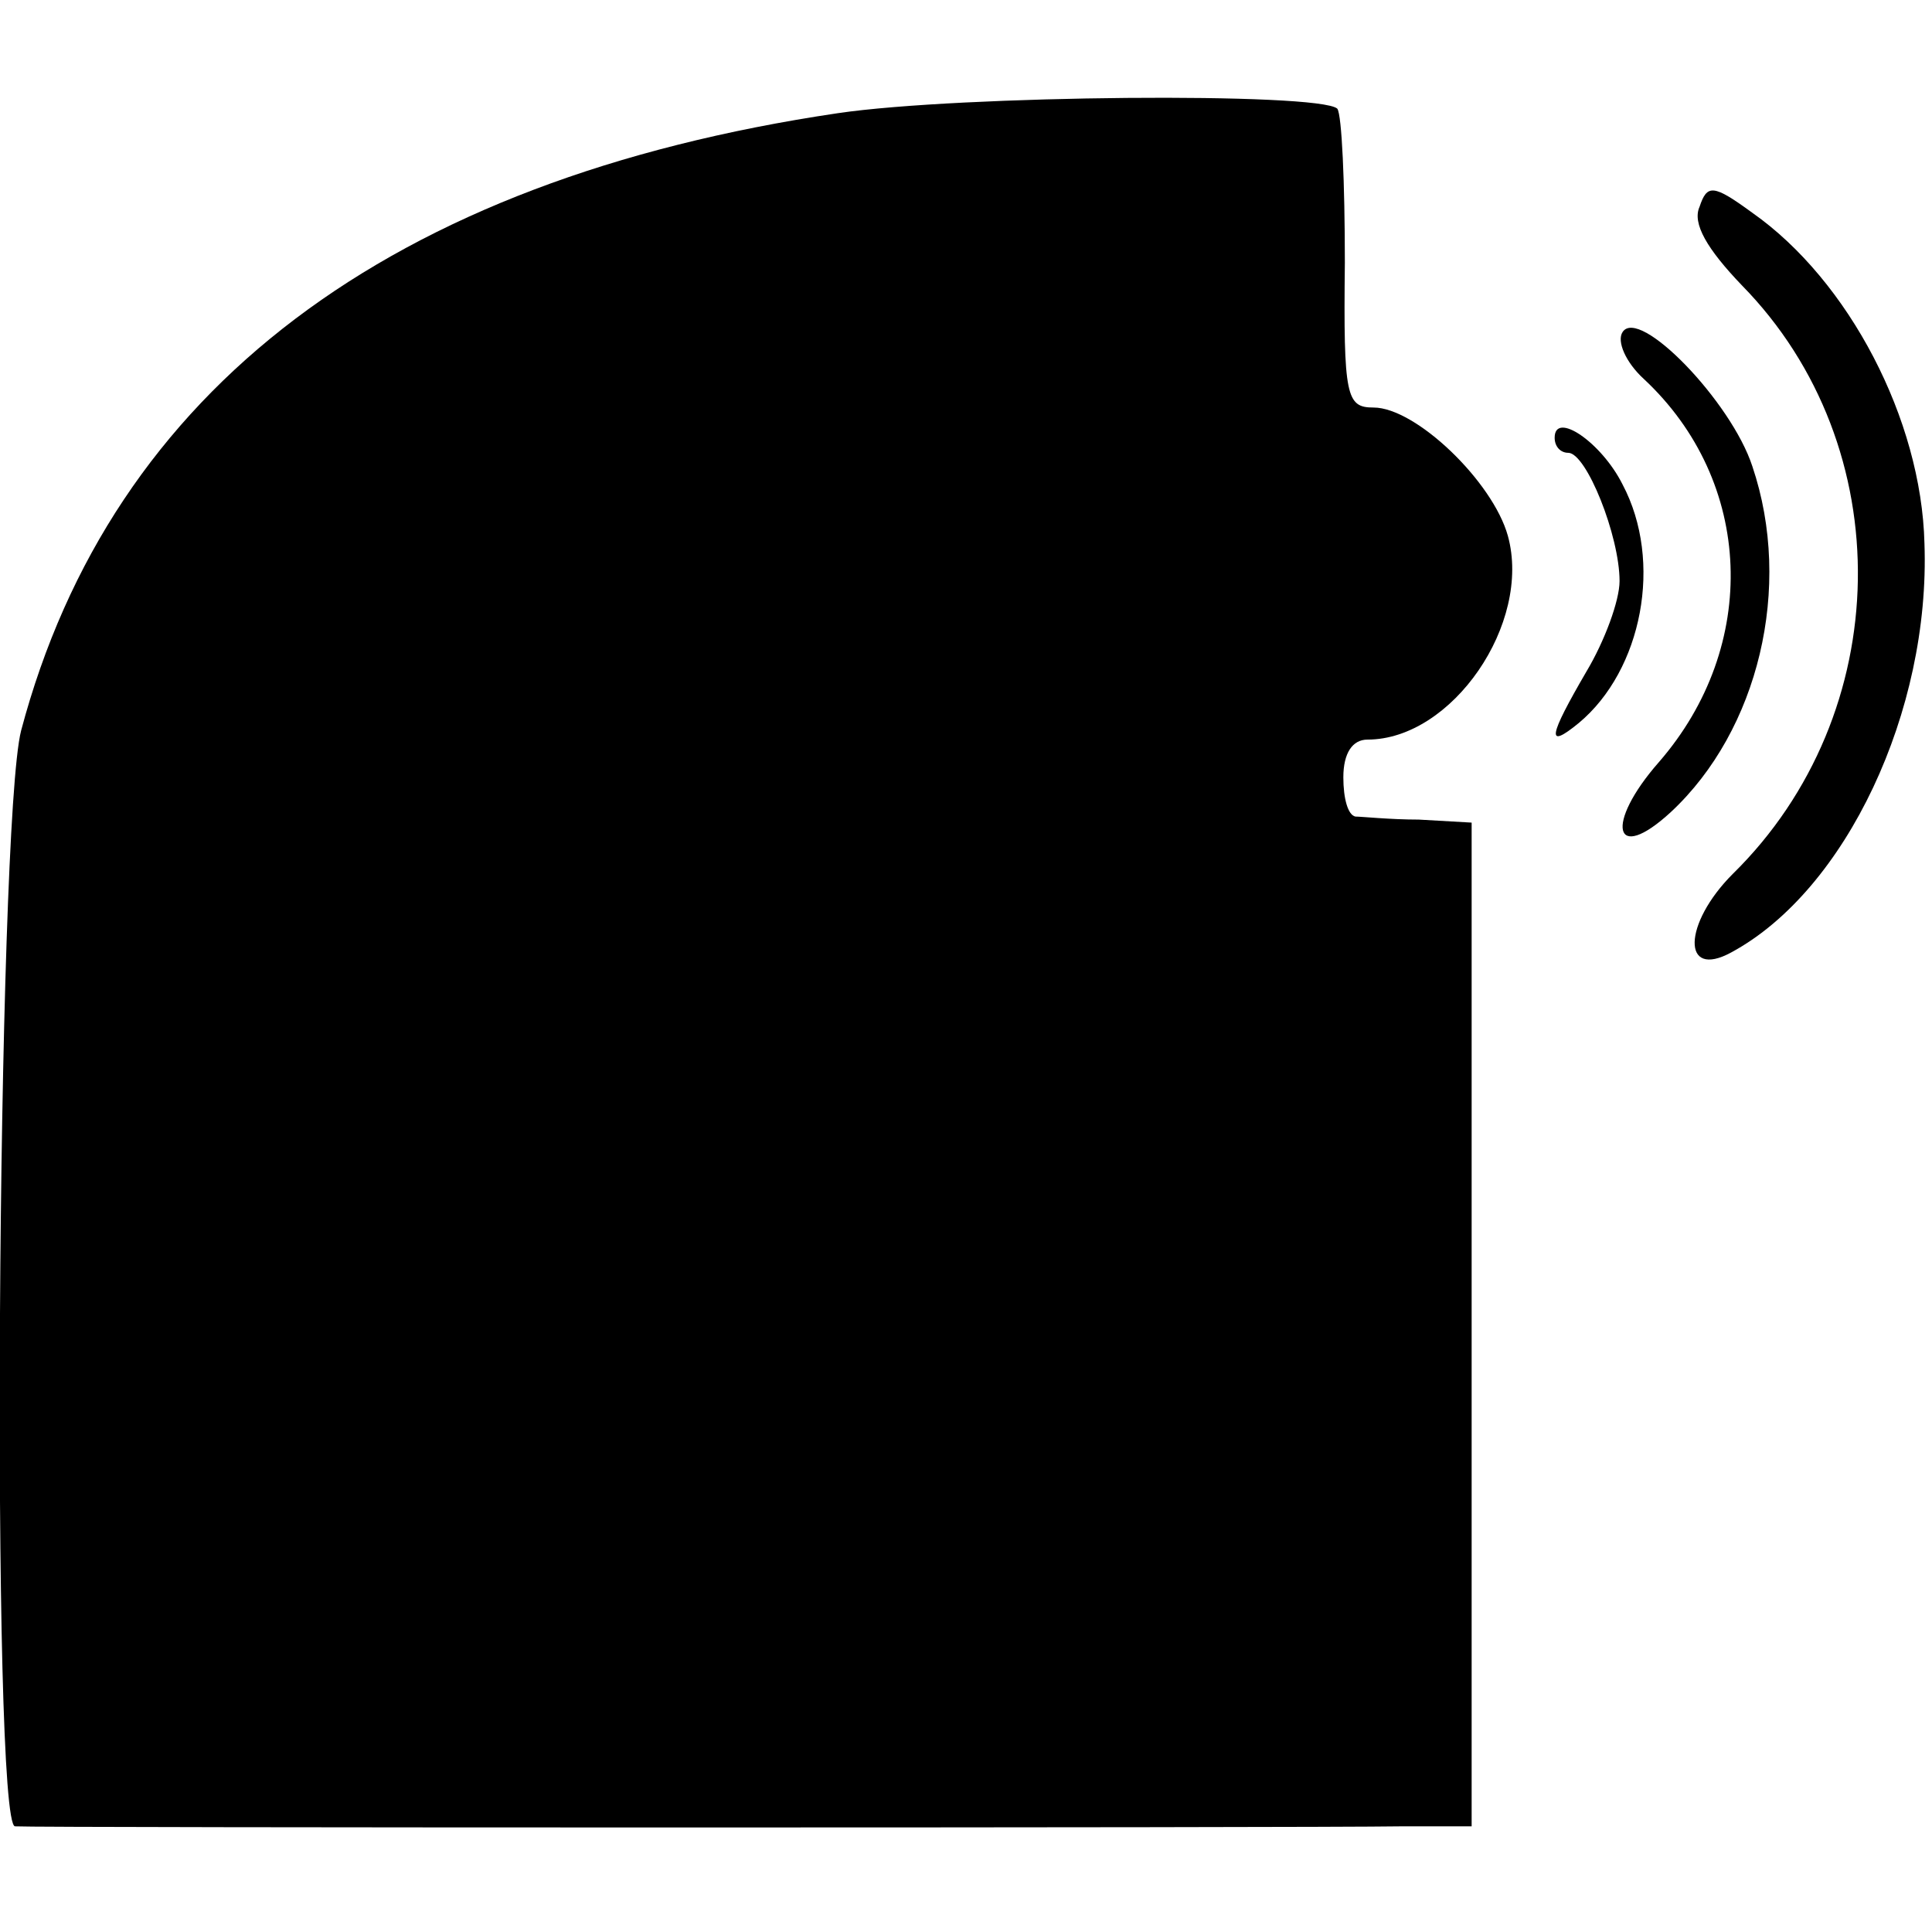 <?xml version="1.0" standalone="no"?>
<!DOCTYPE svg PUBLIC "-//W3C//DTD SVG 20010904//EN"
 "http://www.w3.org/TR/2001/REC-SVG-20010904/DTD/svg10.dtd">
<svg version="1.0" xmlns="http://www.w3.org/2000/svg"
 width="128pt" height="128pt" viewBox="0 0 128 128"
 preserveAspectRatio="xMidYMid meet">
<g transform="translate(0,128) scale(0.1,-0.1)"
fill="#000000" stroke="none">
<path d="M555 1205 c-297 -44 -481 -183 -541 -409 -16 -62 -20 -726 -4 -726
13 -1 855 -1 918 0 l47 0 0 333 0 332 -35 2 c-19 0 -38 2 -42 2 -5 1 -8 12 -8
26 0 16 6 25 16 25 56 0 109 77 93 135 -10 36 -61 85 -89 85 -18 0 -20 7 -19
96 0 53 -2 98 -5 102 -12 11 -250 9 -331 -3z"/>
<path d="M1126 1143 c-5 -11 5 -28 28 -52 105 -107 102 -284 -6 -390 -33 -33
-34 -70 -1 -52 76 41 132 160 128 271 -2 82 -50 174 -114 219 -26 19 -30 19
-35 4z"/>
<path d="M1075 1060 c-4 -6 2 -20 14 -31 73 -68 77 -177 10 -254 -36 -41 -30
-68 8 -33 58 54 81 149 54 229 -14 43 -75 106 -86 89z"/>
<path d="M1030 990 c0 -6 4 -10 9 -10 12 0 34 -55 34 -85 0 -13 -10 -40 -22
-60 -25 -43 -27 -52 -5 -34 42 35 56 107 29 158 -14 28 -45 49 -45 31z"/>
</g>
</svg>
